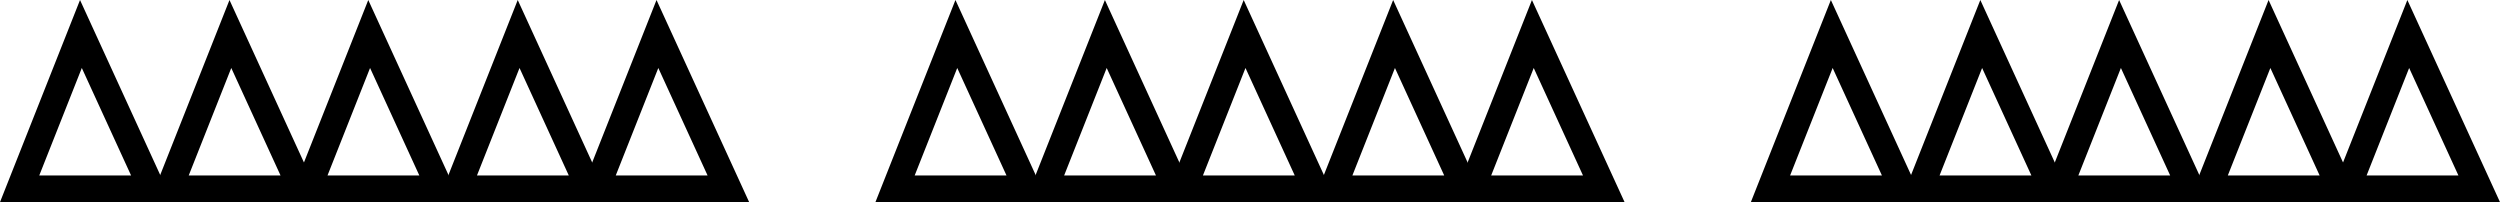 <svg version="1.1" xmlns="http://www.w3.org/2000/svg" xmlns:xlink="http://www.w3.org/1999/xlink" width="234.173" height="18.934" viewBox="0,0,234.173,18.934"><g transform="translate(-97.411,-295.316)"><g data-paper-data="{&quot;isPaintingLayer&quot;:true}" fill="none" fill-rule="nonzero" stroke="#000000" stroke-width="2.5" stroke-linecap="butt" stroke-linejoin="miter" stroke-miterlimit="10" stroke-dasharray="" stroke-dashoffset="0" style="mix-blend-mode: normal"><g><g><path d="M99.25,313l5.74,-14.5l6.646,14.5z" data-paper-data="{&quot;origPos&quot;:null}"/><path d="M113.25,313l5.74,-14.5l6.646,14.5z" data-paper-data="{&quot;origPos&quot;:null}"/></g><g data-paper-data="{&quot;origPos&quot;:null}"><path d="M126.25,313l5.74,-14.5l6.646,14.5z" data-paper-data="{&quot;origPos&quot;:null}"/><path d="M140.25,313l5.74,-14.5l6.646,14.5z" data-paper-data="{&quot;origPos&quot;:null}"/></g><path d="M153.25,313l5.74,-14.5l6.646,14.5z" data-paper-data="{&quot;origPos&quot;:null}"/></g><g><g><path d="M181.25,313l5.74,-14.5l6.646,14.5z" data-paper-data="{&quot;origPos&quot;:null}"/><path d="M195.25,313l5.74,-14.5l6.646,14.5z" data-paper-data="{&quot;origPos&quot;:null}"/></g><g data-paper-data="{&quot;origPos&quot;:null}"><path d="M208.25,313l5.74,-14.5l6.646,14.5z" data-paper-data="{&quot;origPos&quot;:null}"/><path d="M222.25,313l5.74,-14.5l6.646,14.5z" data-paper-data="{&quot;origPos&quot;:null}"/></g><path d="M235.25,313l5.74,-14.5l6.646,14.5z" data-paper-data="{&quot;origPos&quot;:null}"/></g><g><g><path d="M263.25,313l5.74,-14.5l6.646,14.5z" data-paper-data="{&quot;origPos&quot;:null}"/><path d="M277.25,313l5.74,-14.5l6.646,14.5z" data-paper-data="{&quot;origPos&quot;:null}"/></g><g data-paper-data="{&quot;origPos&quot;:null}"><path d="M290.25,313l5.74,-14.5l6.646,14.5z" data-paper-data="{&quot;origPos&quot;:null}"/><path d="M304.25,313l5.74,-14.5l6.646,14.5z" data-paper-data="{&quot;origPos&quot;:null}"/></g><path d="M317.25,313l5.74,-14.5l6.646,14.5z" data-paper-data="{&quot;origPos&quot;:null}"/></g></g></g></svg>